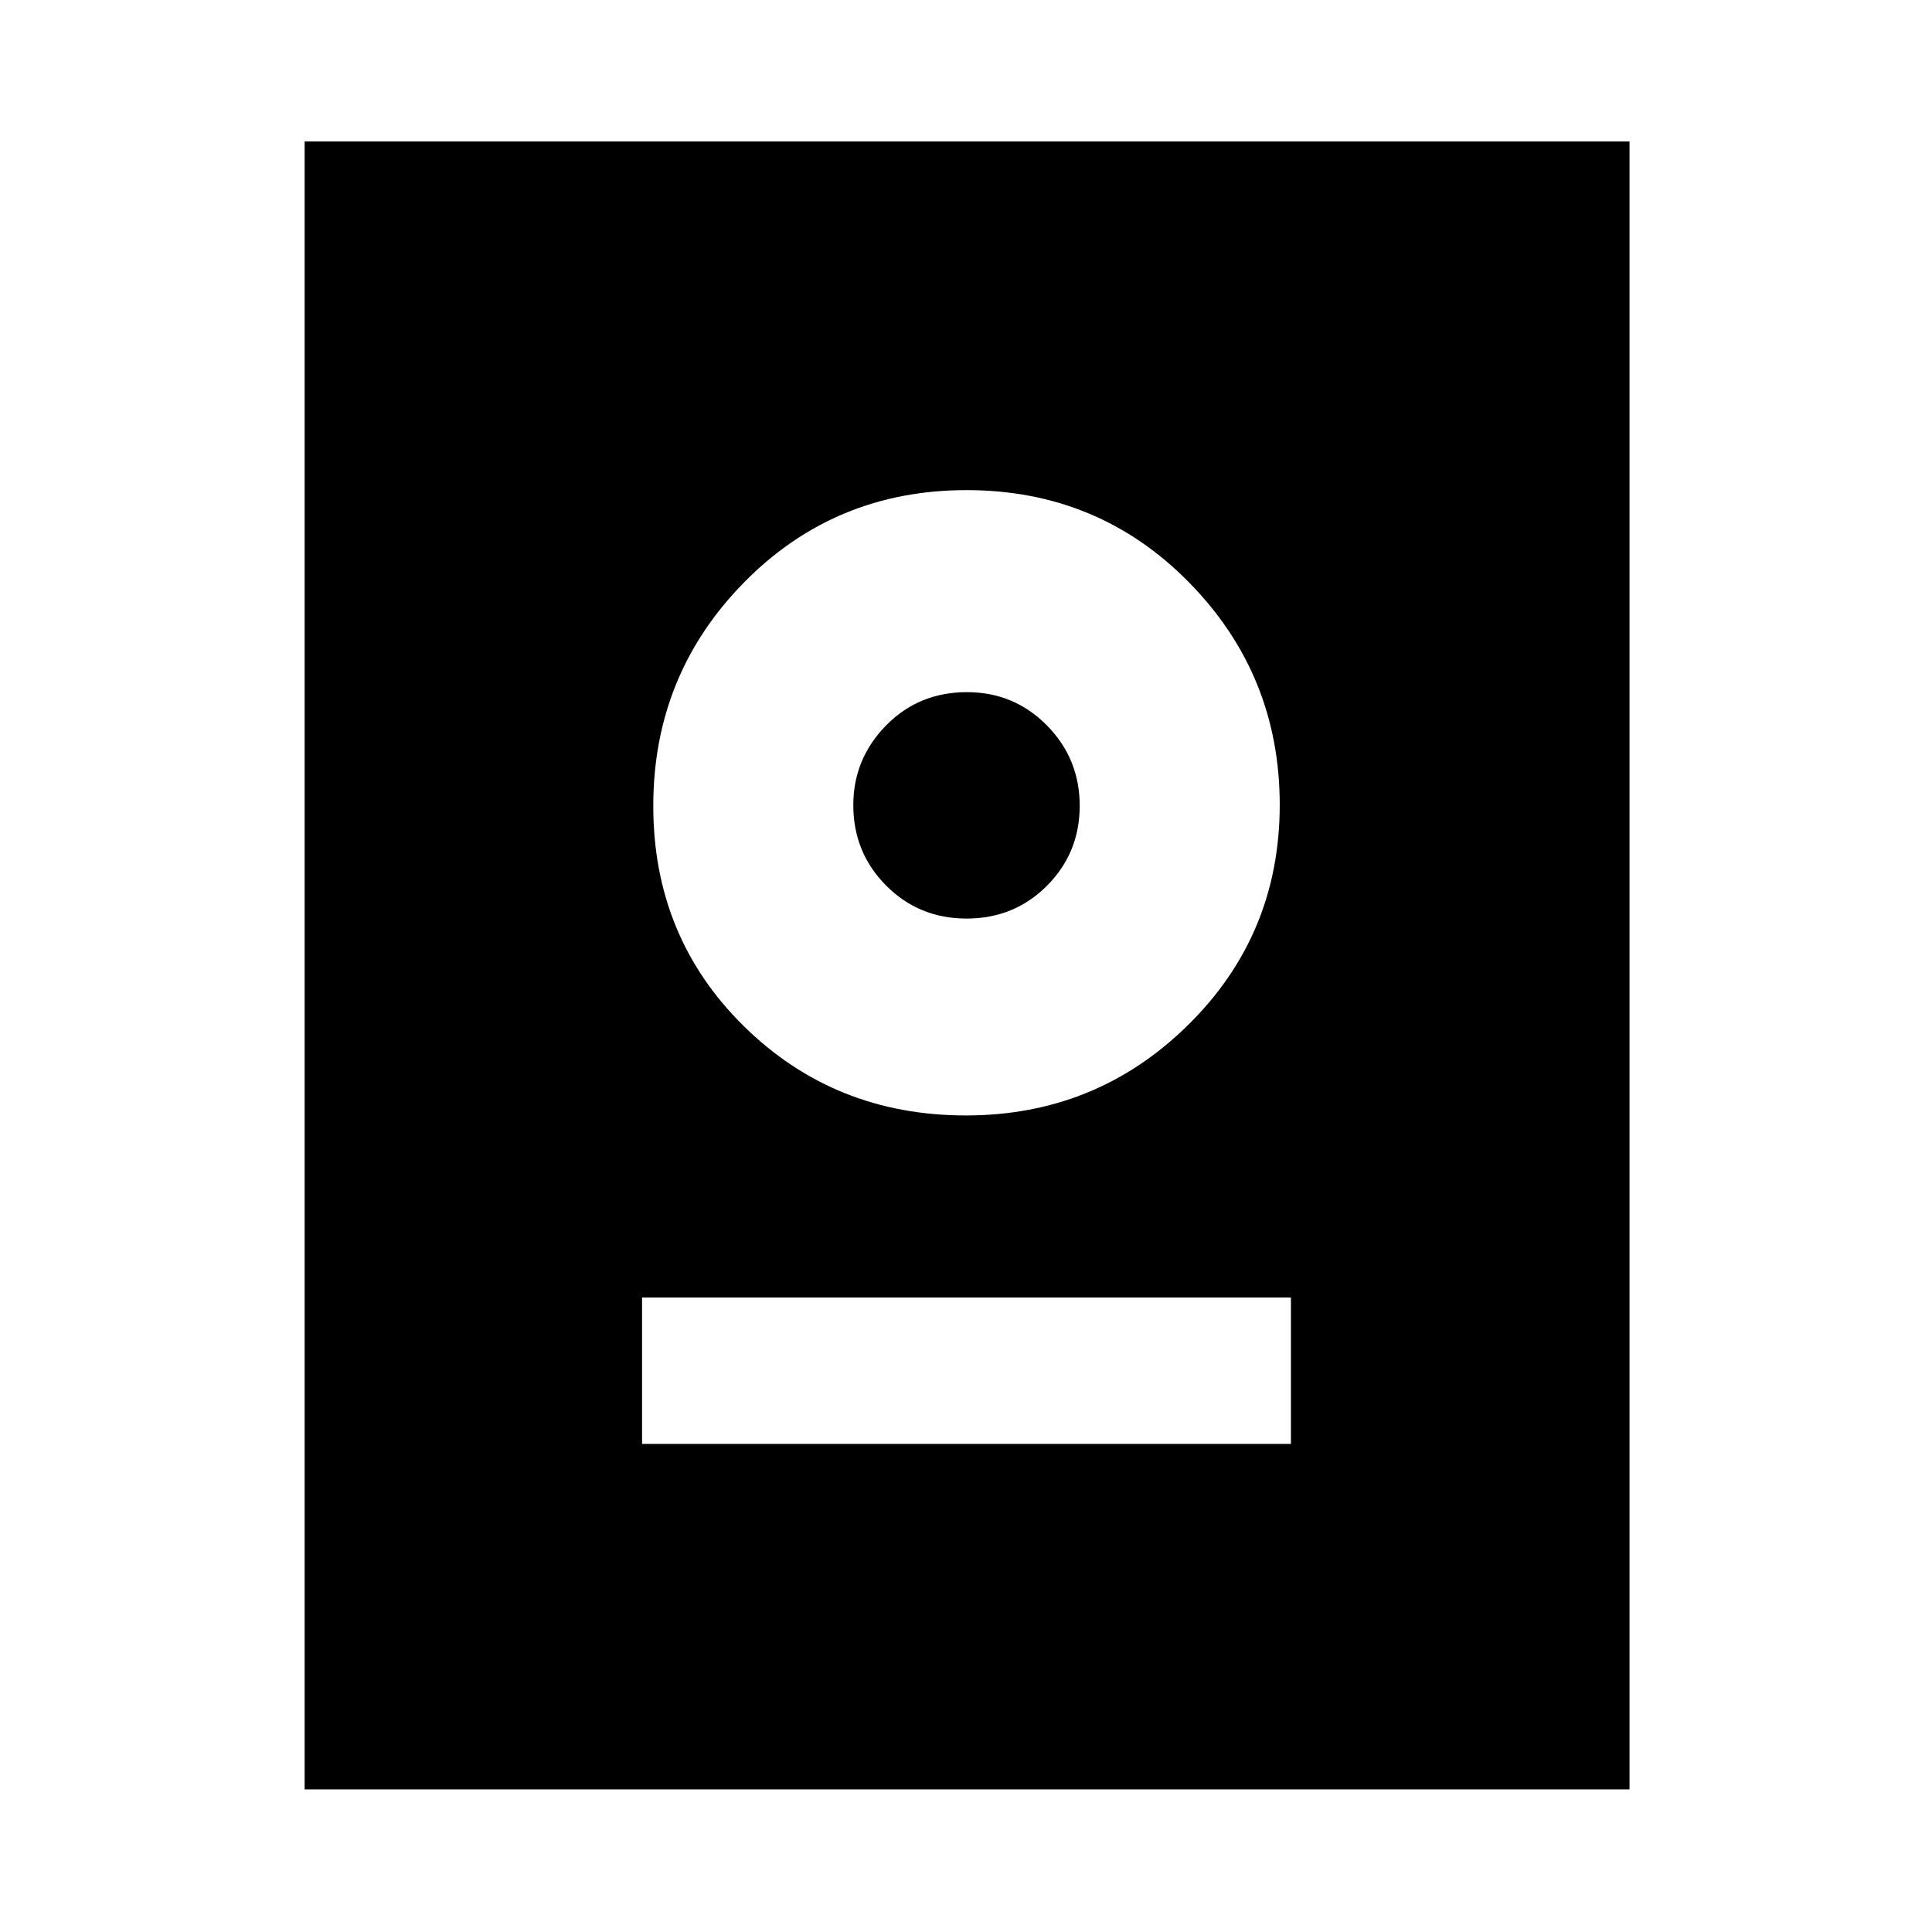 <svg xmlns="http://www.w3.org/2000/svg" height="48" viewBox="0 -960 960 960" width="48"><path d="M151.37-70.87V-889.7H809.7v818.83H151.37Zm167.67-171.67h322.42v-72.76H319.04v72.76Zm160.93-163.2q64.73 0 110.32-44.88 45.6-44.89 45.6-109.45 0-64.63-45.05-110.51-45.05-45.88-110.55-45.88T369.7-670.58q-45.09 45.88-45.09 111.05 0 65.16 45.05 109.48 45.06 44.31 110.31 44.31Zm.32-97.83q-23.66 0-39.98-16.4Q424-536.38 424-559.91q0-22.97 16.23-39.56 16.23-16.6 40.23-16.6 23.42 0 39.73 16.52 16.31 16.51 16.31 39.93 0 23.43-16.27 39.74-16.27 16.31-39.94 16.31Z"/></svg>